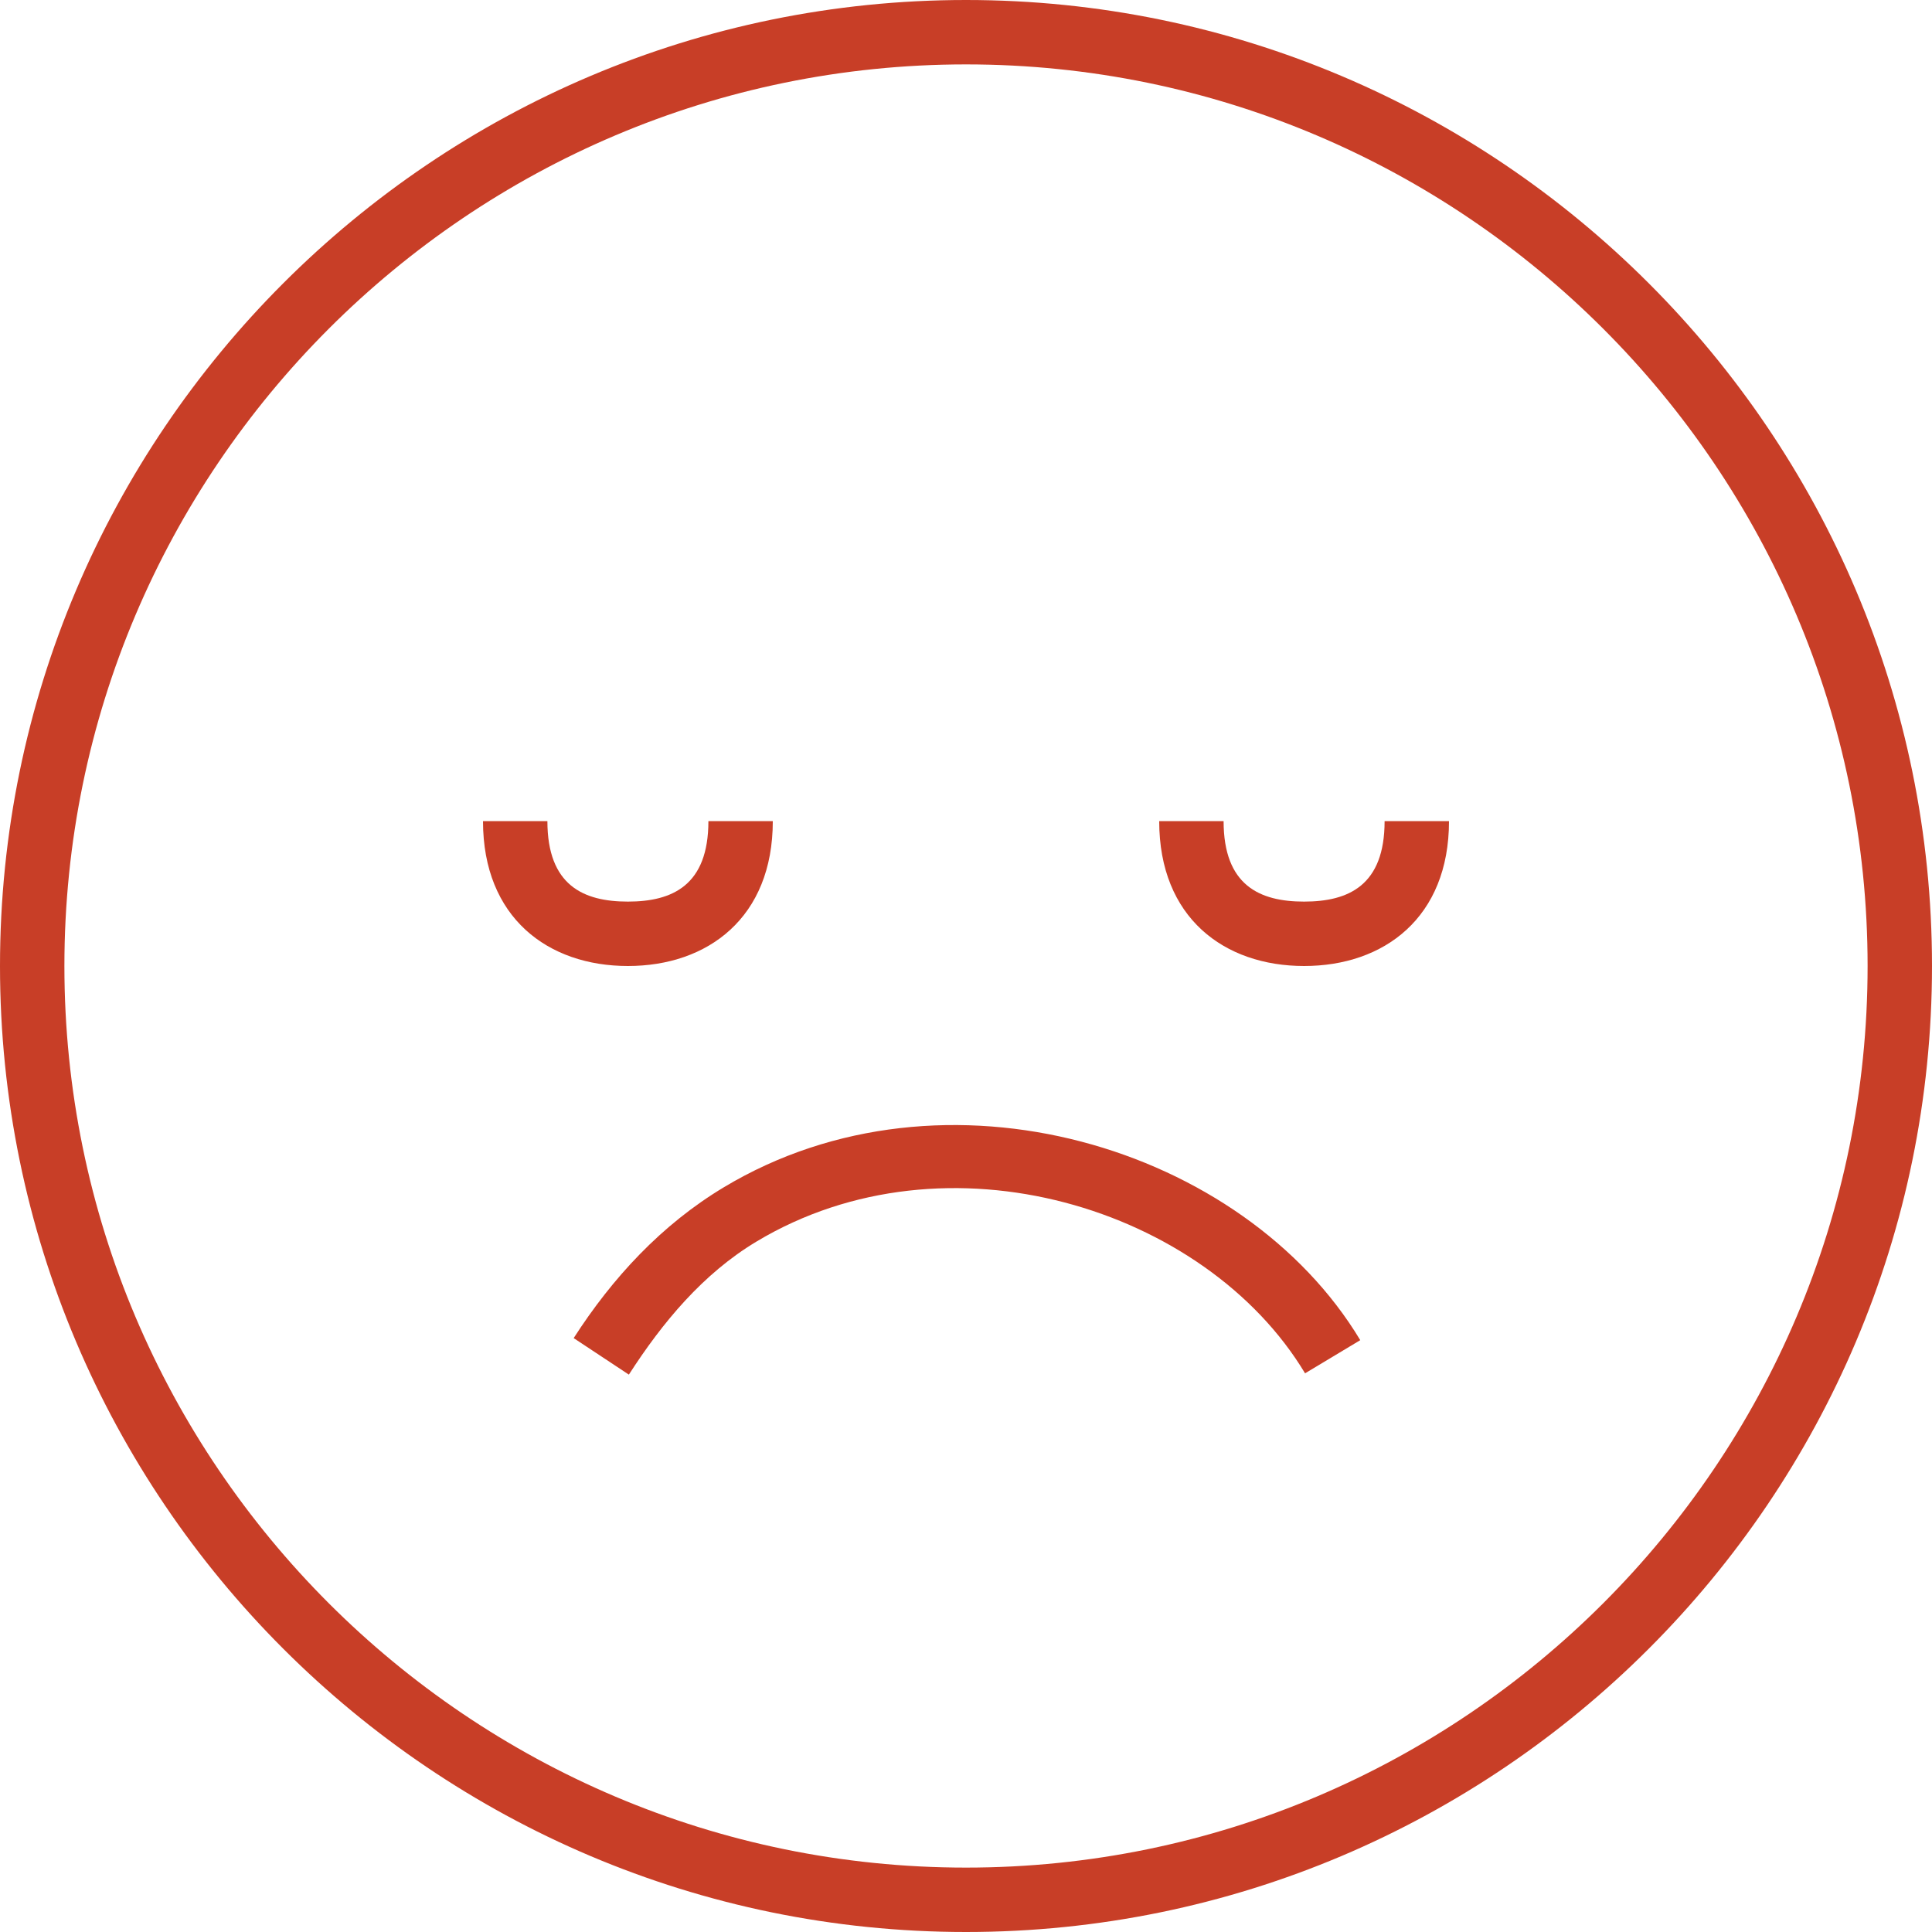 <?xml version="1.0" encoding="UTF-8" standalone="no"?>
<svg width="30px" height="30px" viewBox="0 0 30 30" version="1.1" xmlns="http://www.w3.org/2000/svg" xmlns:xlink="http://www.w3.org/1999/xlink">
    <!-- Generator: Sketch 3.8.3 (29802) - http://www.bohemiancoding.com/sketch -->
    <title>ic_negative_desktop</title>
    <desc>Created with Sketch.</desc>
    <defs></defs>
    <g id="Page-1" stroke="none" stroke-width="1" fill="none" fill-rule="evenodd">
        <g id="AVALIAÇÃO-BUYER---LISTA-AVALIAÇÕES" transform="translate(-730, -952)" fill="#C83E27">
            <g id="Group-14">
                <g id="Group-12">
                    <g id="Group-6">
                        <g id="Group-4" transform="translate(190, 92)">
                            <g id="pedido1-+-modulo-loja" transform="translate(0, 842)">
                                <g id="pedido1">
                                    <g id="User-+-avaliação-+-card_bg-copy-+-Hint-text" transform="translate(11, 14)">
                                        <g id="User-+-avaliação">
                                            <path d="M544,4 C535.729,4 529,10.729 529,19 C529,27.271 535.729,34 544,34 C552.271,34 559,27.271 559,19 C559,10.729 552.271,4 544,4 L544,4 Z M544,33 C536.28,33 530,26.72 530,19 C530,11.28 536.28,5 544,5 C551.72,5 558,11.28 558,19 C558,26.72 551.72,33 544,33 L544,33 Z M538.75,19 C537.51,19 536.5,19.75 536.5,21.25 L537.5,21.25 C537.5,20.25 538.061,20 538.75,20 C539.439,20 540,20.25 540,21.25 L541,21.25 C541,19.75 539.99,19 538.75,19 L538.75,19 Z M549.25,20 C549.939,20 550.5,20.25 550.5,21.25 L551.5,21.25 C551.5,19.75 550.49,19 549.25,19 C548.01,19 547,19.75 547,21.25 L548,21.25 C548,20.25 548.561,20 549.25,20 L549.25,20 Z M538.765,12.655 L537.908,13.222 C538.512,14.161 539.274,14.984 540.238,15.563 C543.664,17.622 548.319,16.19 550.122,13.19 L549.265,12.675 C547.72,15.247 543.699,16.495 540.745,14.72 C539.914,14.221 539.286,13.464 538.765,12.655 L538.765,12.655 Z" id="ic_negative_desktop" transform="translate(544, 19) scale(1, -1) translate(-544, -19) "></path>
                                        </g>
                                    </g>
                                </g>
                            </g>
                        </g>
                    </g>
                </g>
            </g>
        </g>
    </g>
</svg>